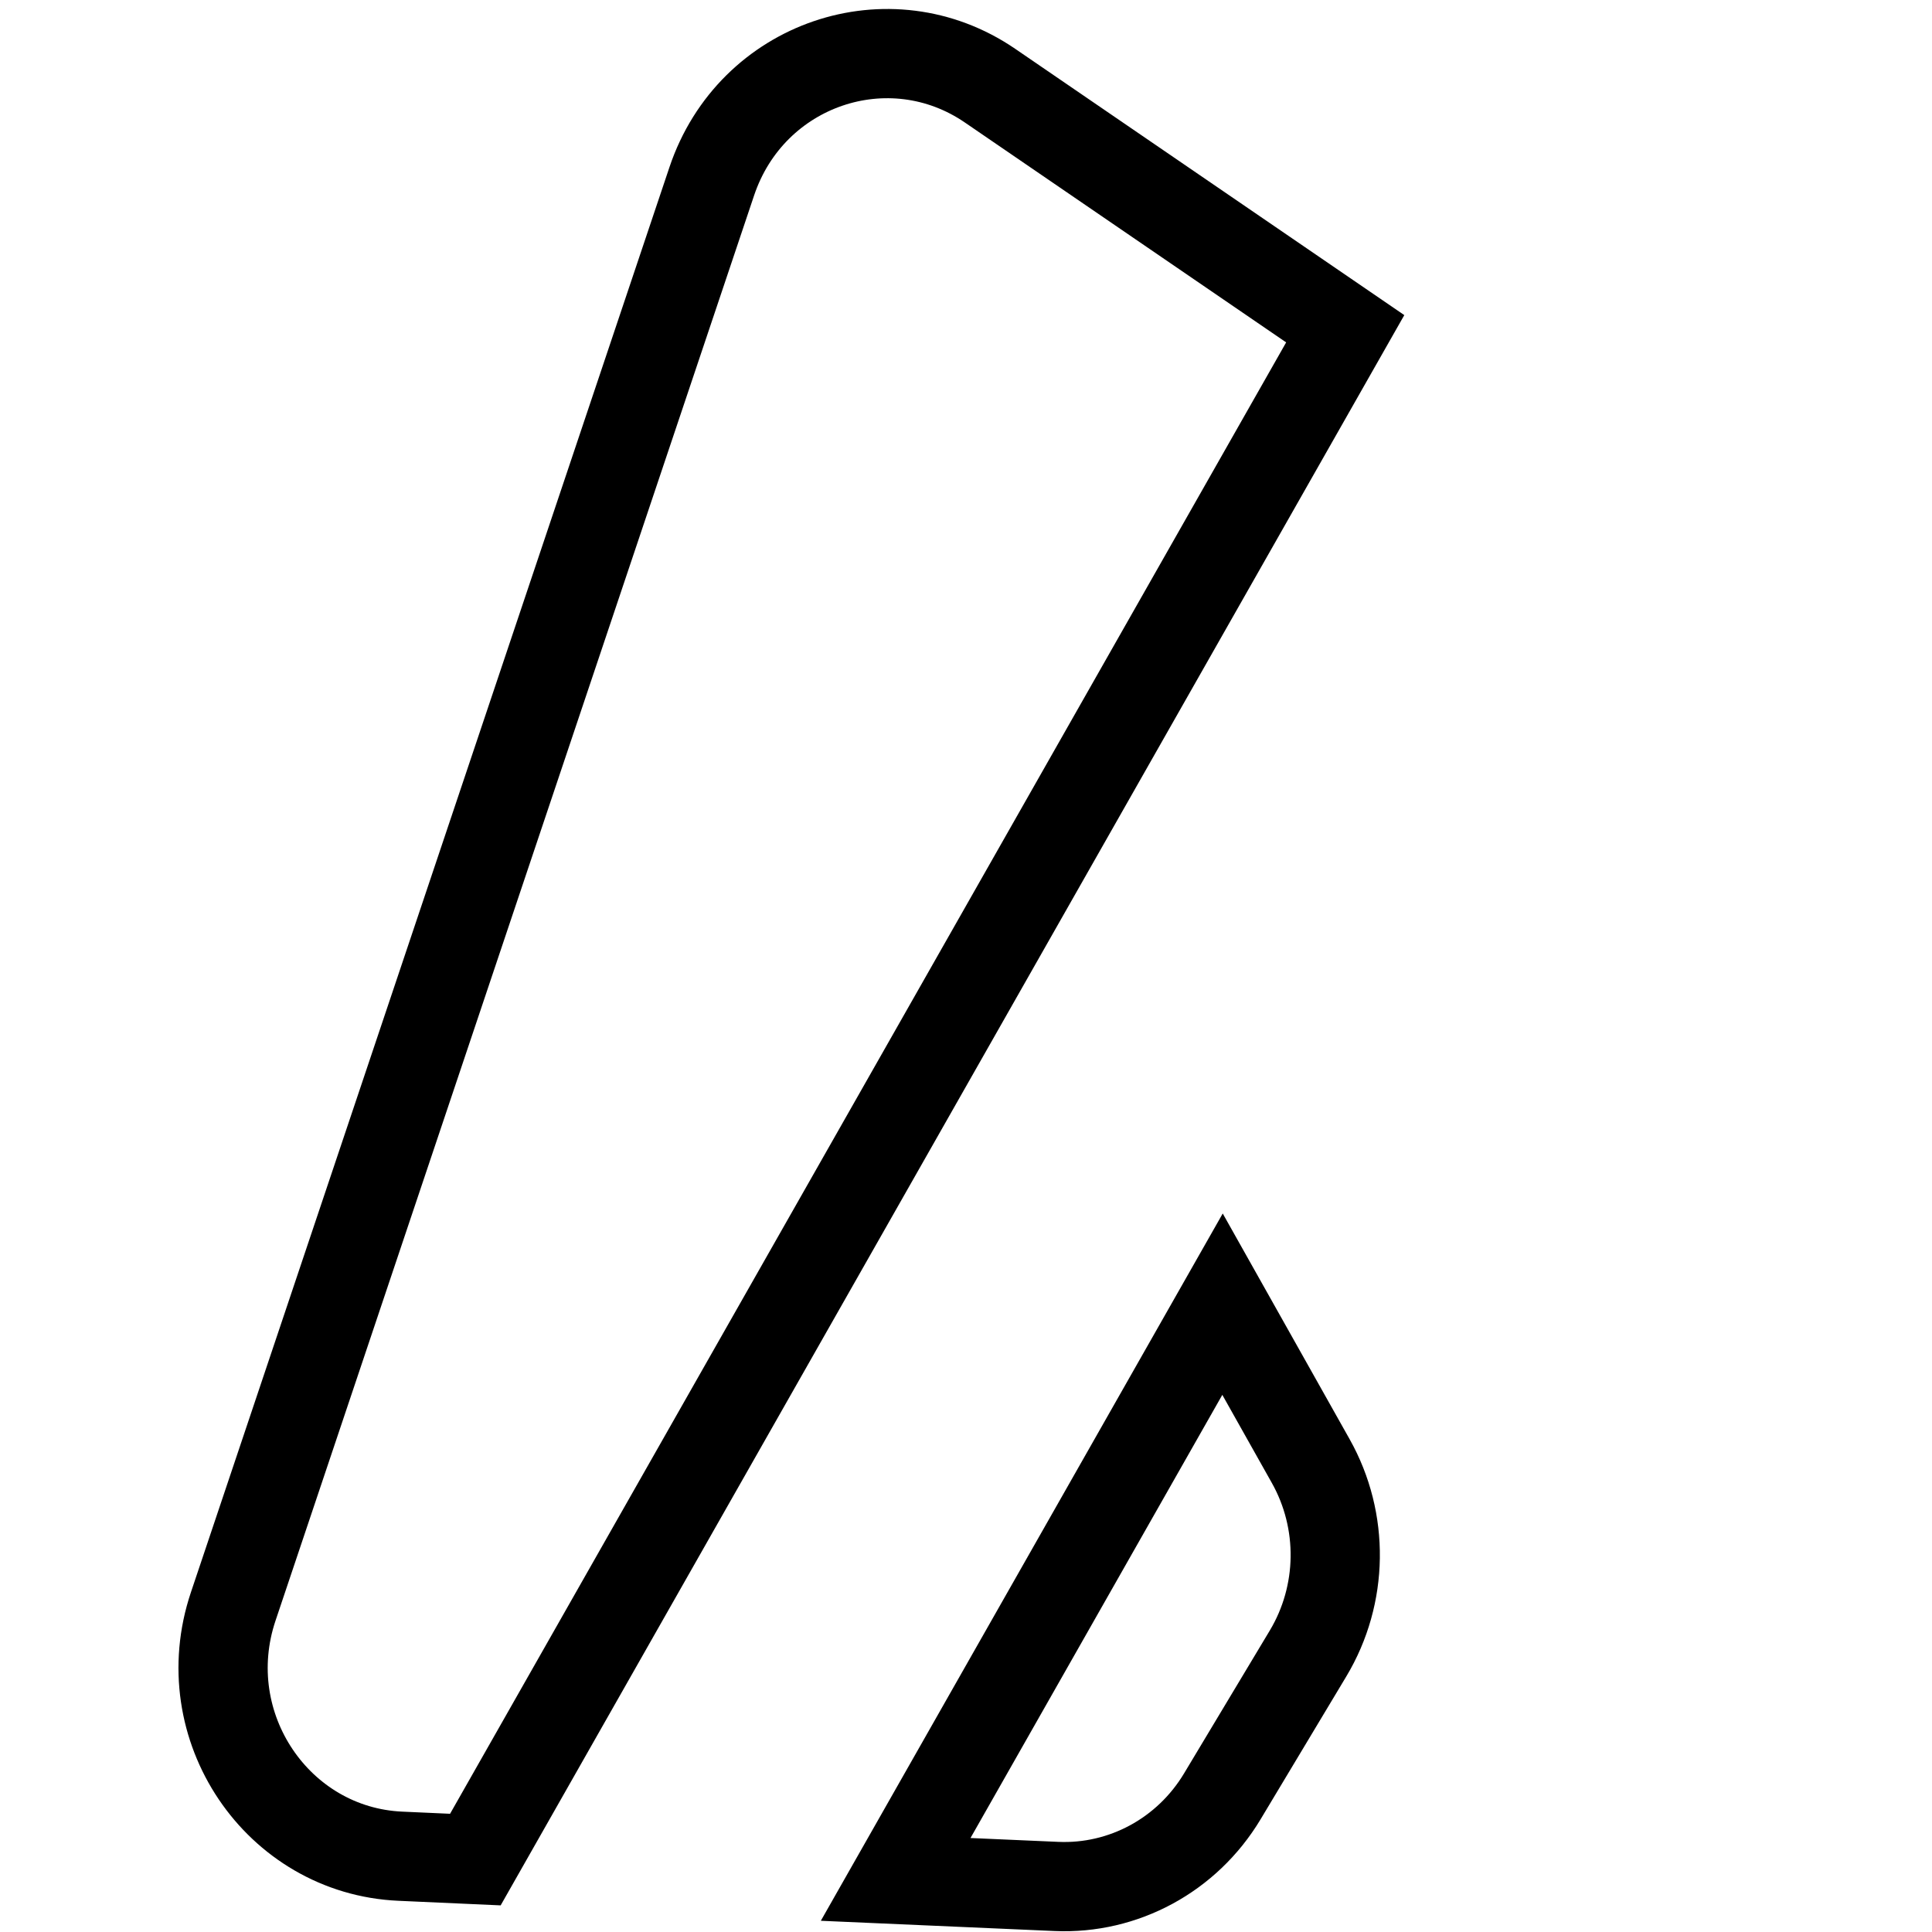 <svg width="433" height="433" viewBox="0 0 433 433" fill="none" xmlns="http://www.w3.org/2000/svg">
<path d="M293.76 327.451C301.3 340.863 301.067 357.399 293.156 370.583L273.945 402.602C266.046 415.767 251.789 423.448 236.776 422.79L200.737 421.21L273.993 292.292L293.76 327.451ZM159.526 40.629C168.404 14.191 199.362 3.783 221.892 19.202L301.492 73.68L106.538 416.768L89.702 416.013C62.24 414.782 43.233 386.956 52.273 360.032L159.526 40.629Z" stroke="black" stroke-width="20"/>
</svg>

